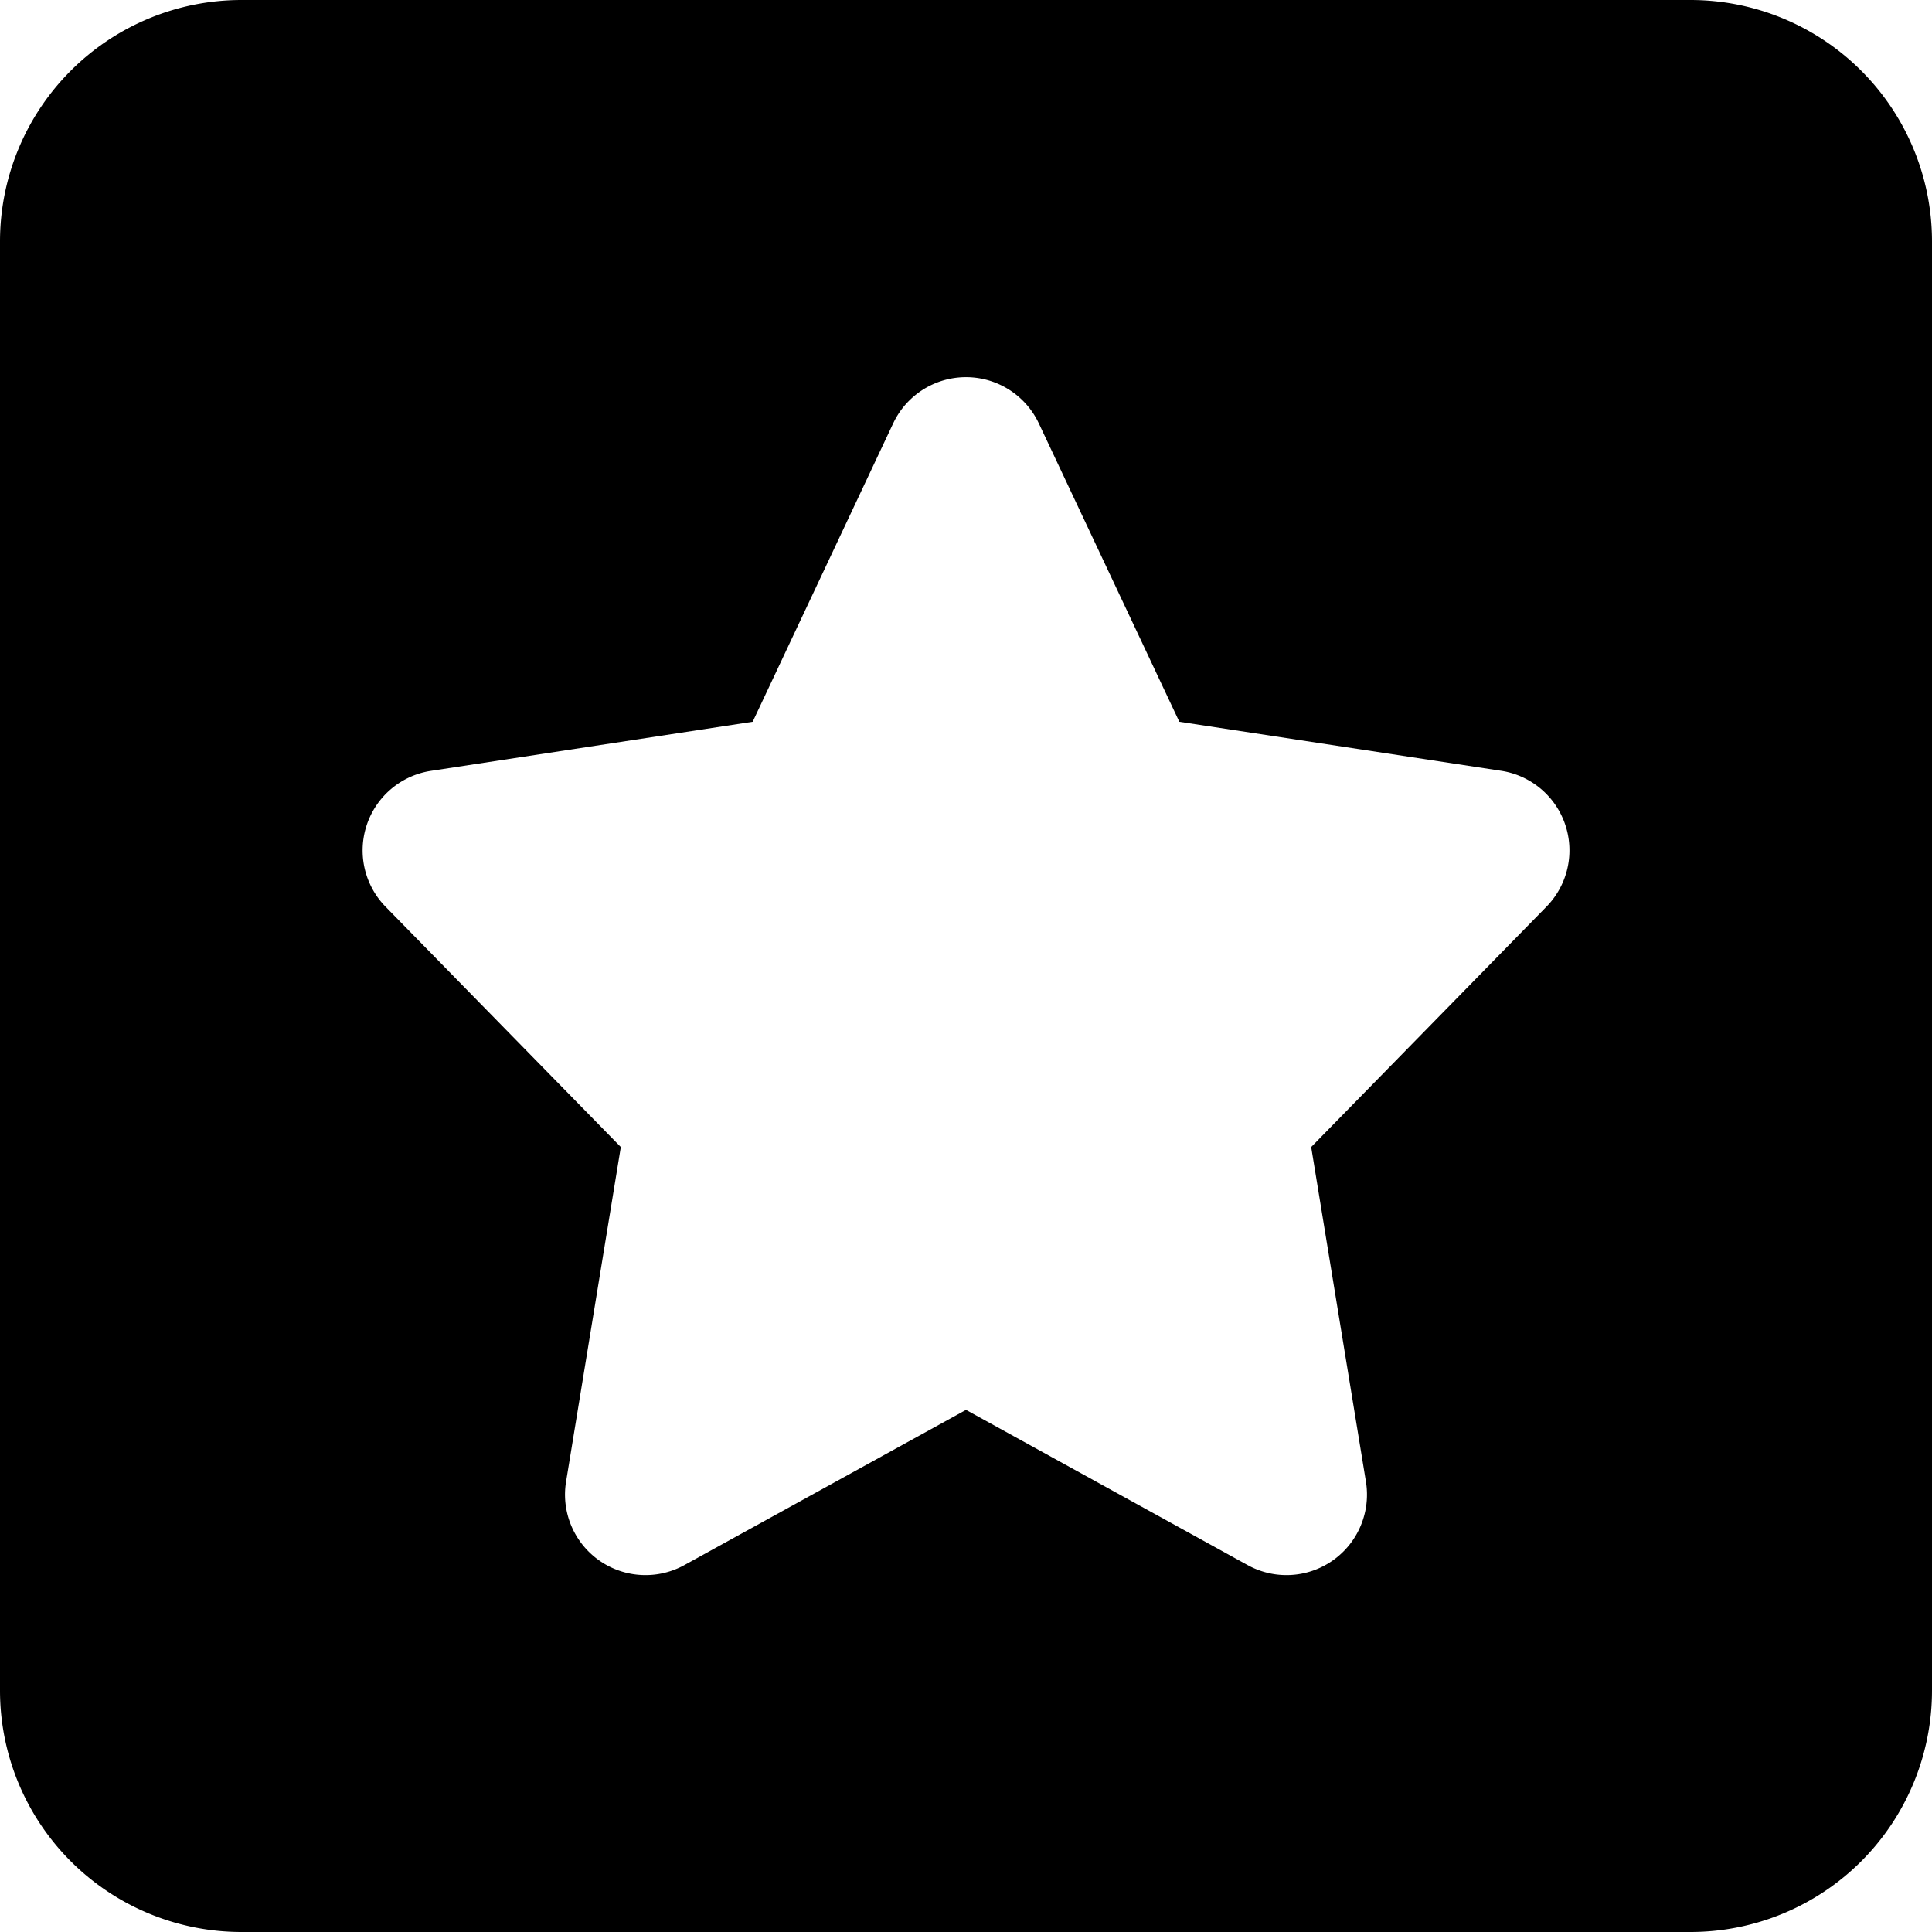 <svg width="24" height="24" viewBox="0 0 24 24"><path d="M3 0h18a3 3 0 0 1 3 3v18a3 3 0 0 1-3 3H3a3 3 0 0 1-3-3V3a3 3 0 0 1 3-3zm9 17.514l3.498 1.928a1 1 0 0 0 1.47-1.037l-.68-4.156 2.923-2.986a1 1 0 0 0-.564-1.688l-3.997-.609-1.745-3.706a1 1 0 0 0-1.81 0L9.35 8.966l-3.997.61a1 1 0 0 0-.564 1.687l2.923 2.986-.68 4.156a1 1 0 0 0 1.47 1.037L12 17.514z" fill="currentColor" fill-rule="evenodd"/></svg>